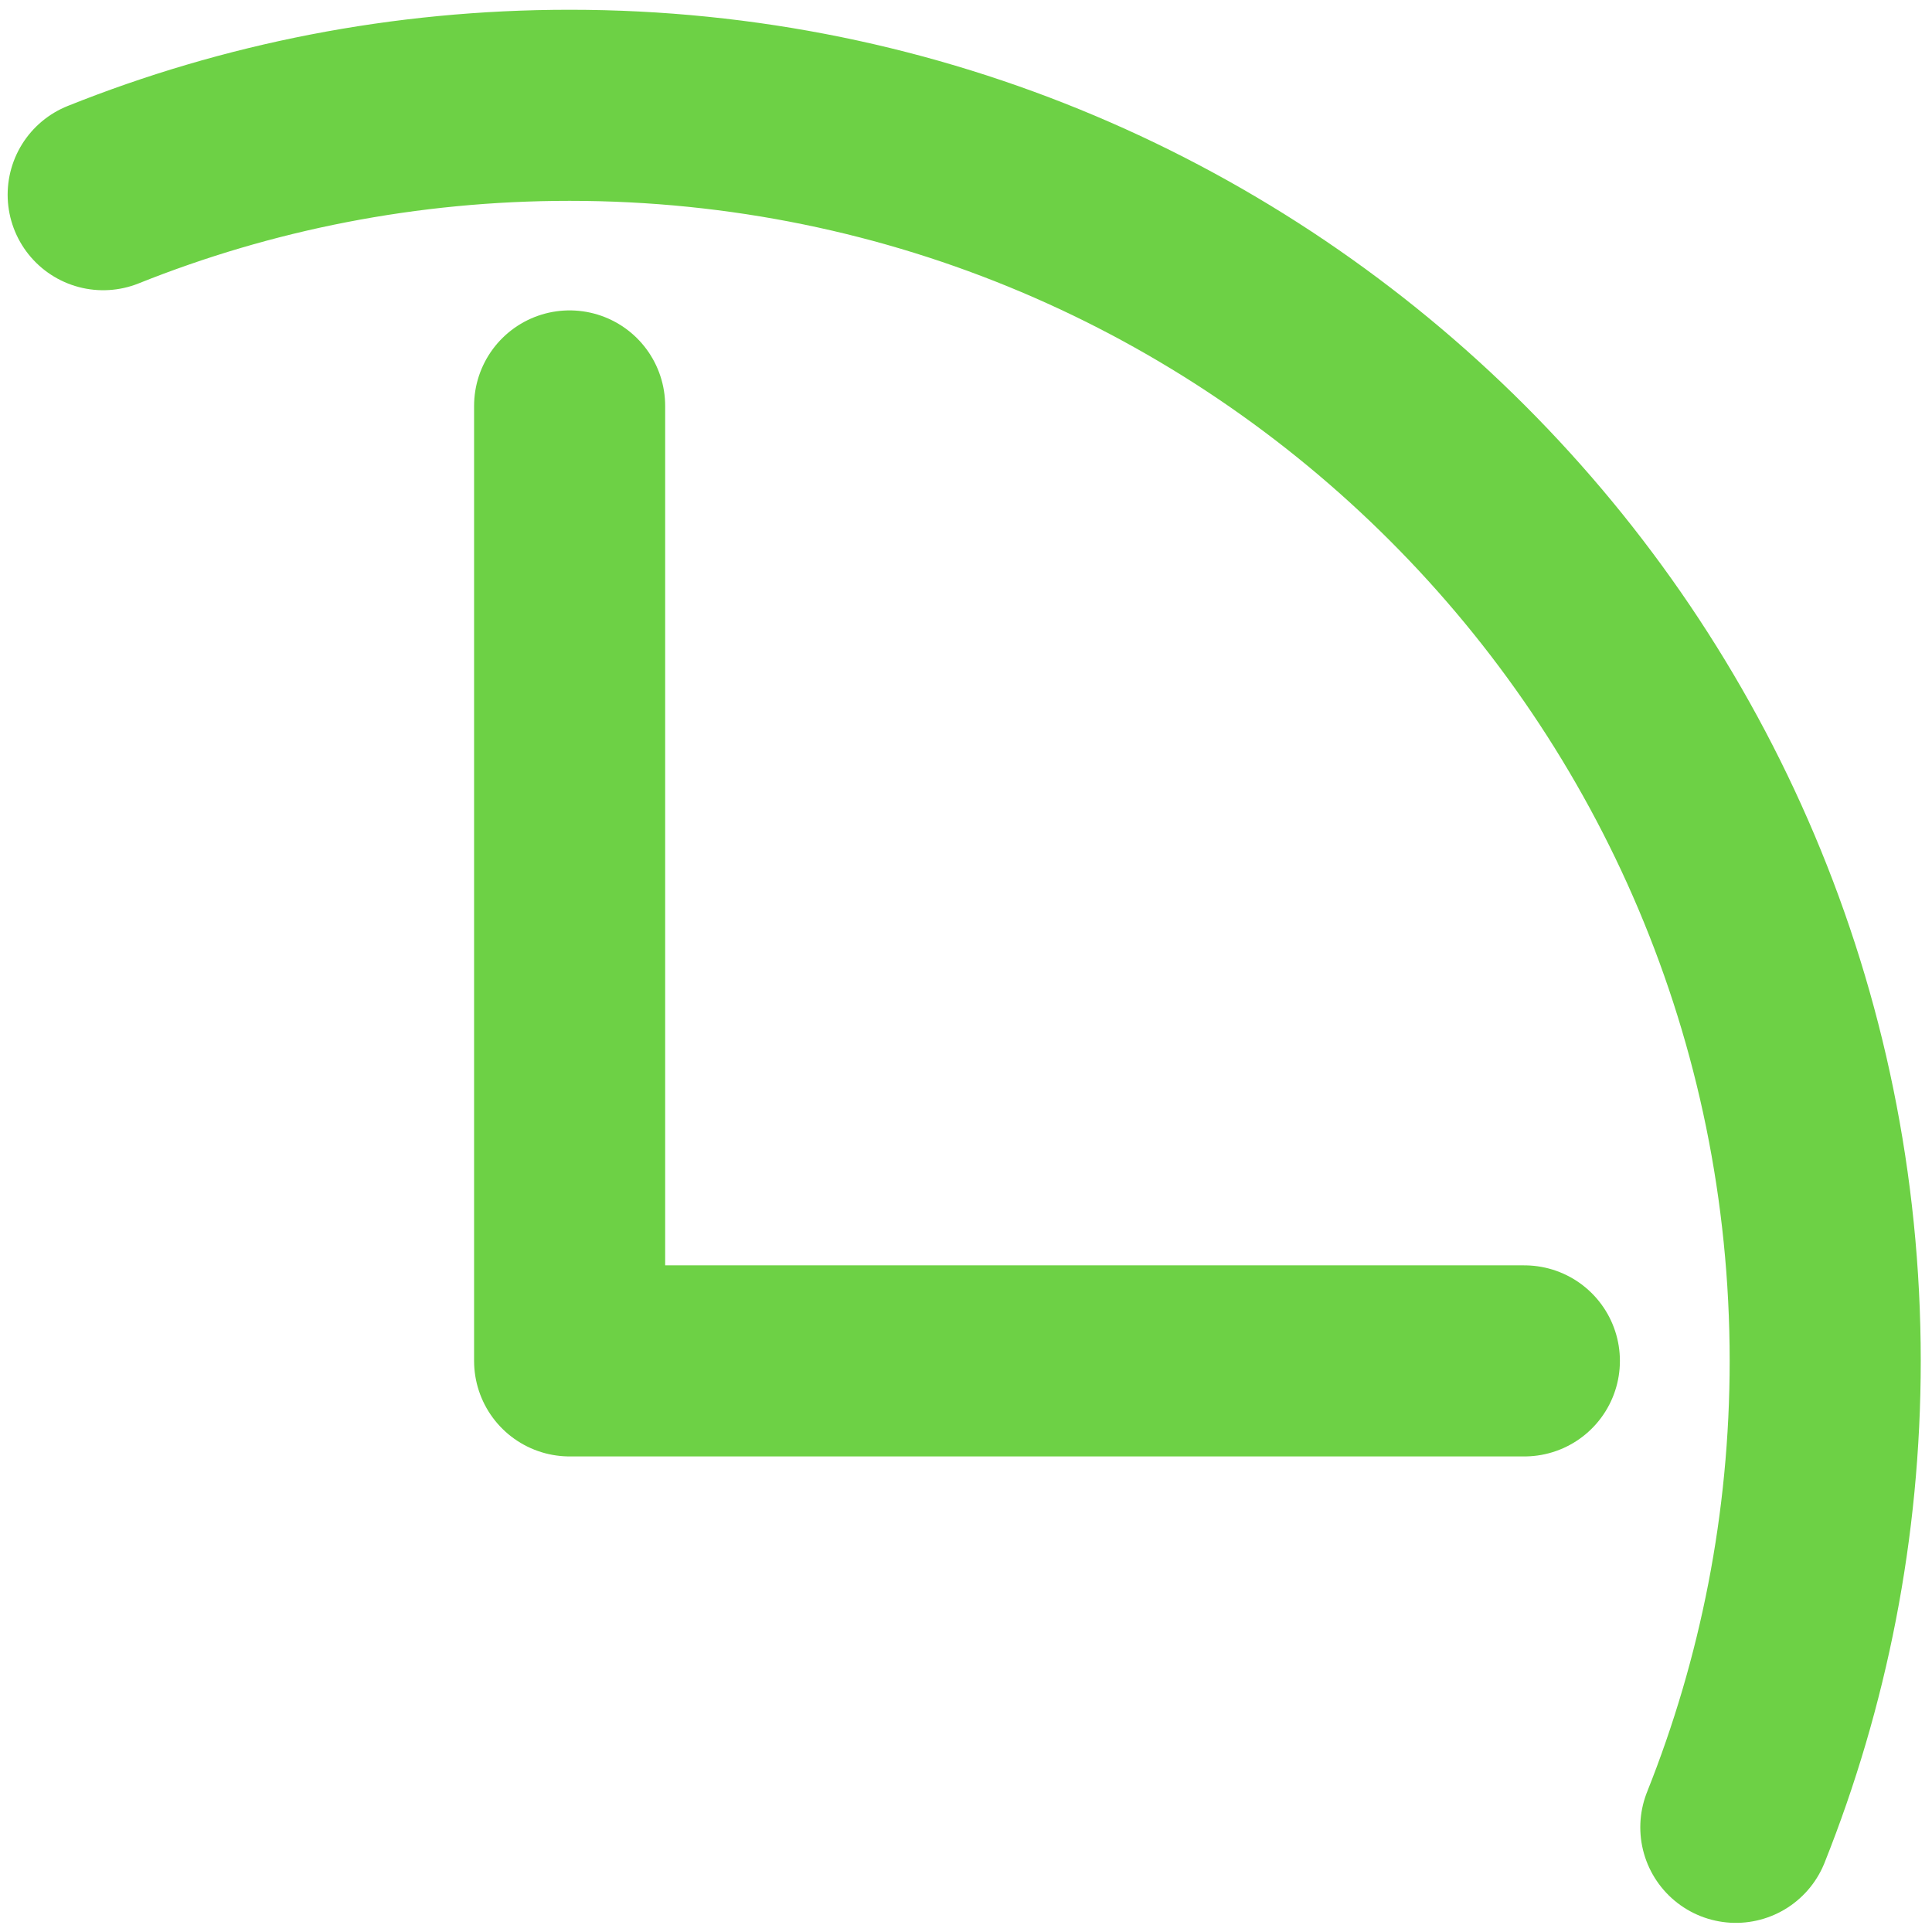 <svg xmlns="http://www.w3.org/2000/svg" xml:space="preserve" viewBox="4 106 91 91"><style>.st1{fill:none;stroke:#6dd145;stroke-width:9;stroke-linecap:round;stroke-linejoin:round;stroke-miterlimit:10}</style><g id="farbig_Kopie"><path d="M8.86 115.17c6.79-2.72 14.21-4.21 21.97-4.21 32.66 0 59.14 26.48 59.14 59.14 0 7.76-1.5 15.18-4.21 21.97" class="st1"/><path d="M30.83 125.12v44.98H75.8" class="st1"/></g></svg>